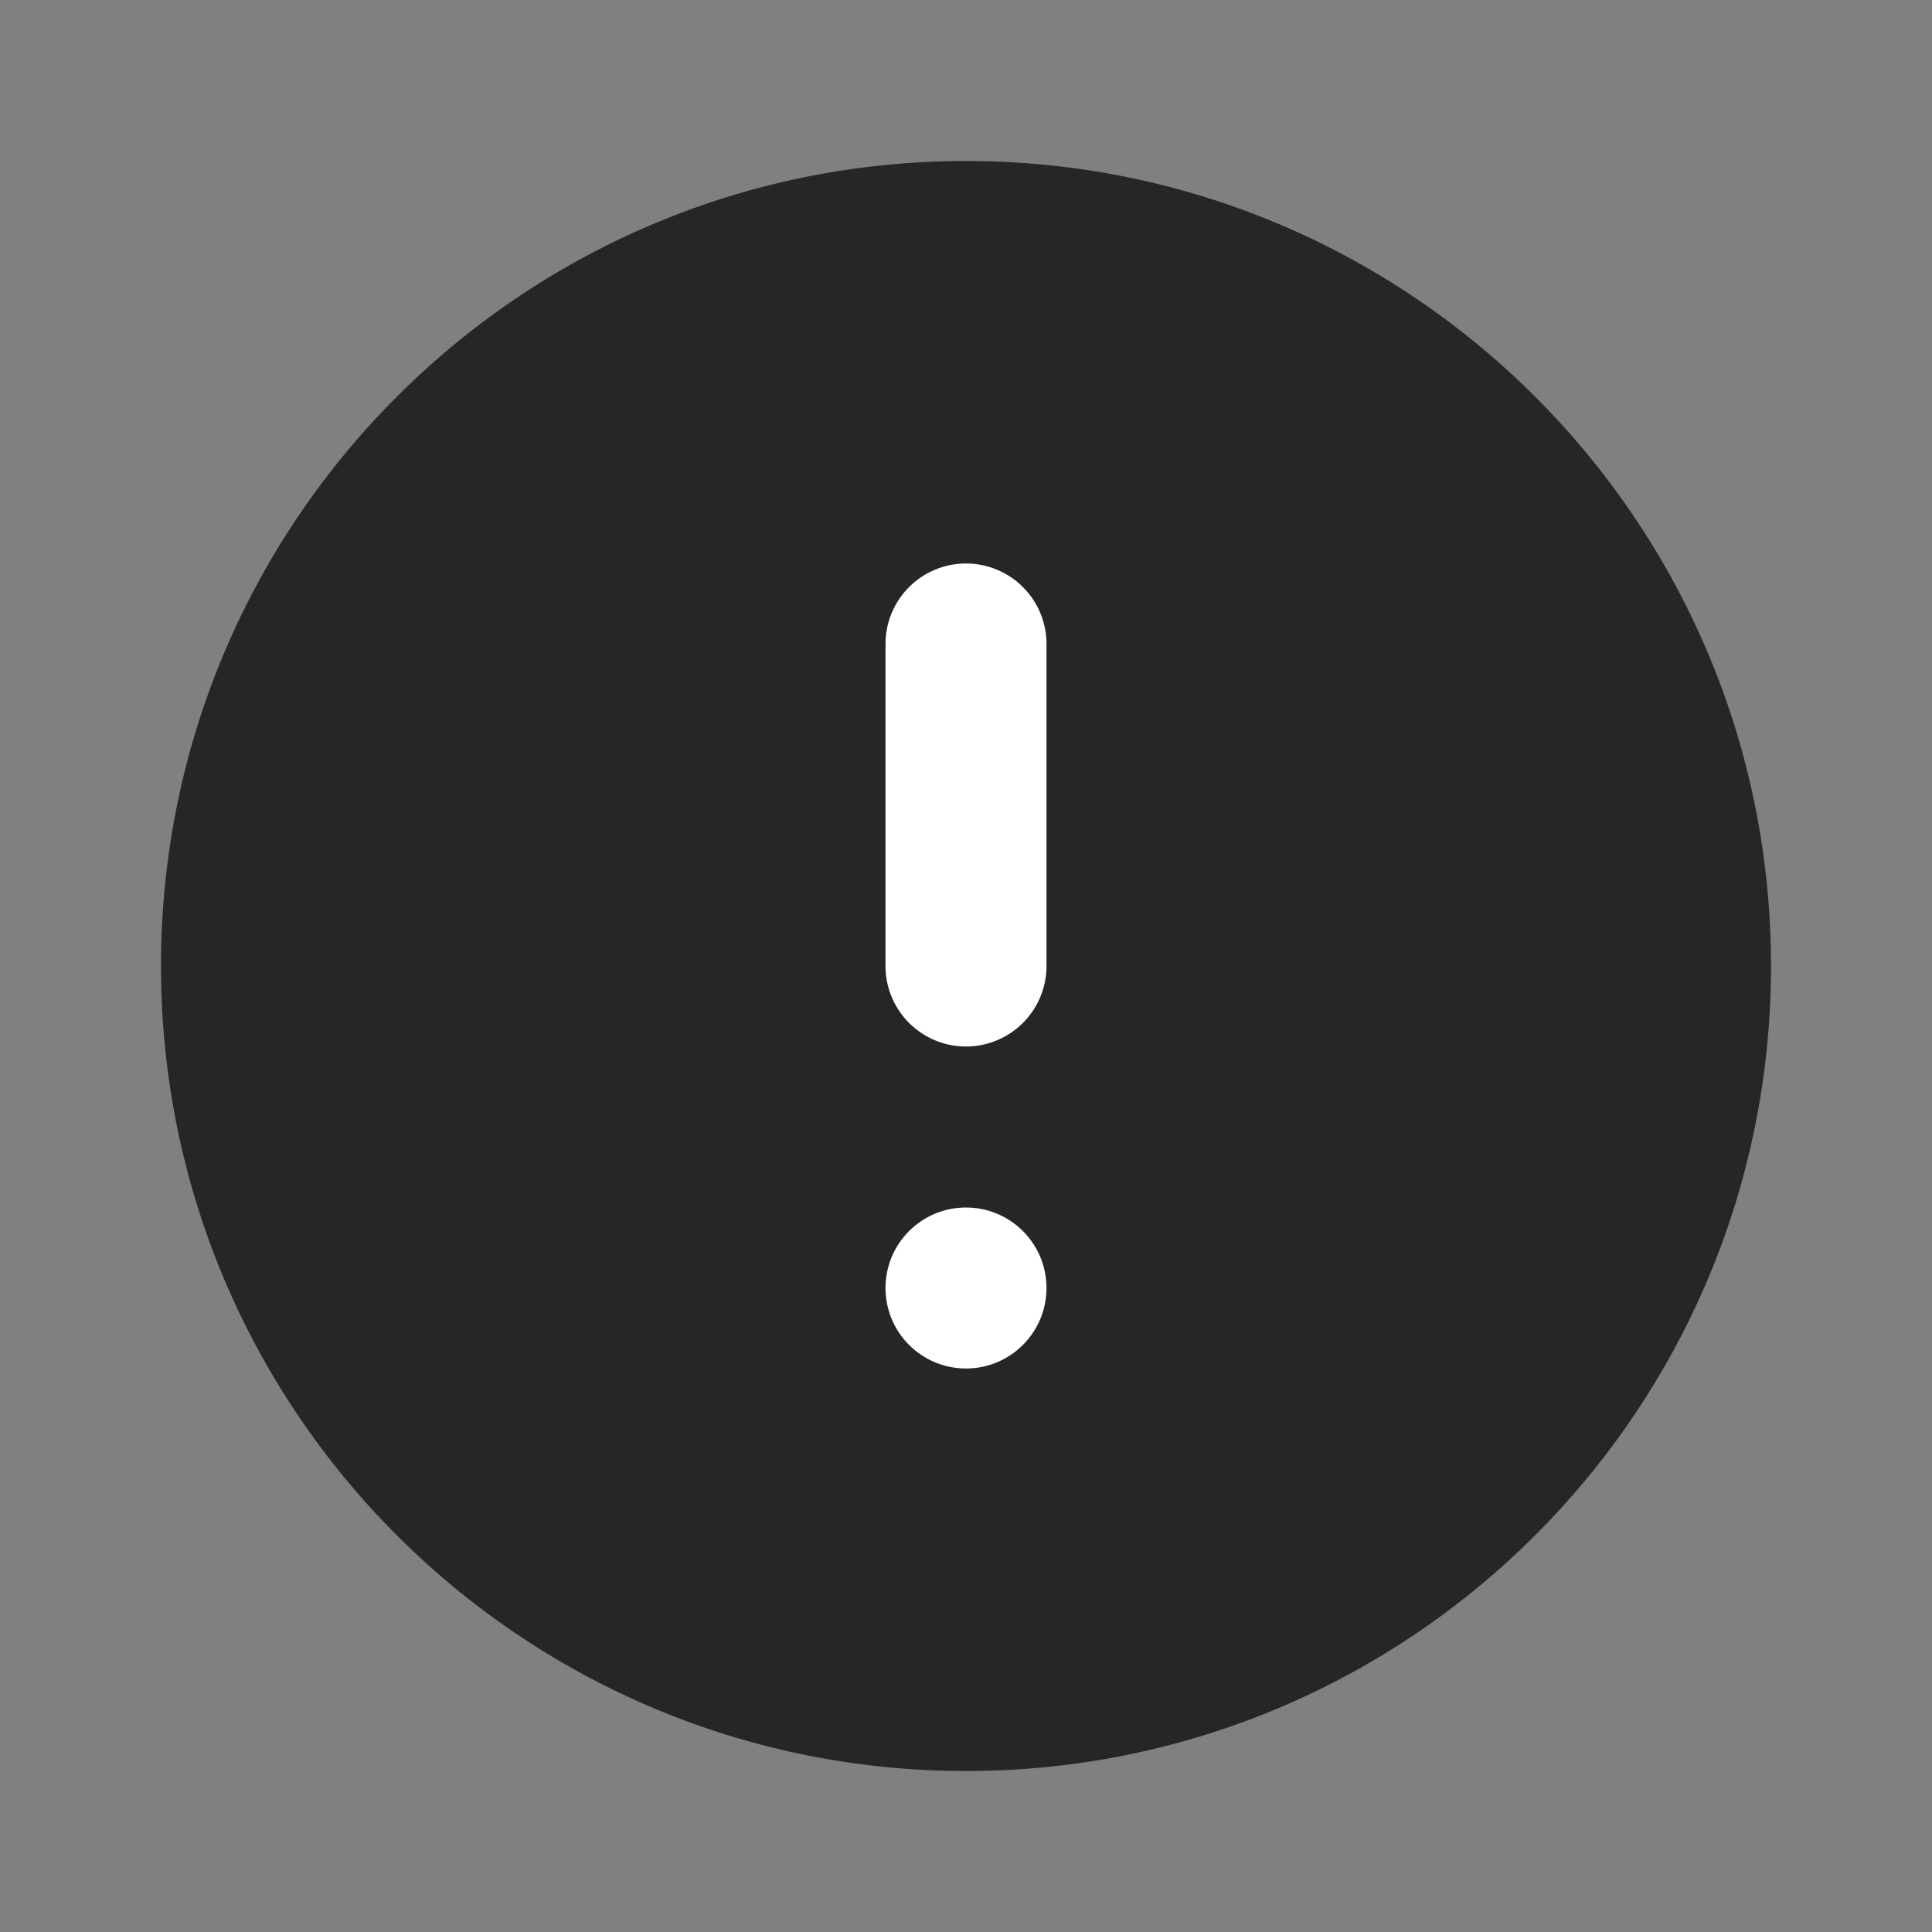 <svg xmlns="http://www.w3.org/2000/svg" width="24" height="24" fill="none"><rect width="100%" height="100%" fill="#808080" stroke="none"/><path fill="#262626" d="M12 3a9 9 0 1 1 0 18 9 9 0 0 1 0-18Z"/><path fill="#262626" fill-rule="evenodd" d="M12 20a8 8 0 1 1 0-16 8 8 0 0 1 0 16ZM2 12c0 5.523 4.477 10 10 10s10-4.477 10-10S17.523 2 12 2 2 6.477 2 12Z" clip-rule="evenodd"/><path fill="#fff" fill-rule="evenodd" d="M12 7a1 1 0 0 1 1 1v4a1 1 0 1 1-2 0V8a1 1 0 0 1 1-1Z" clip-rule="evenodd"/><circle cx="12" cy="16" r="1" fill="#fff"/></svg>